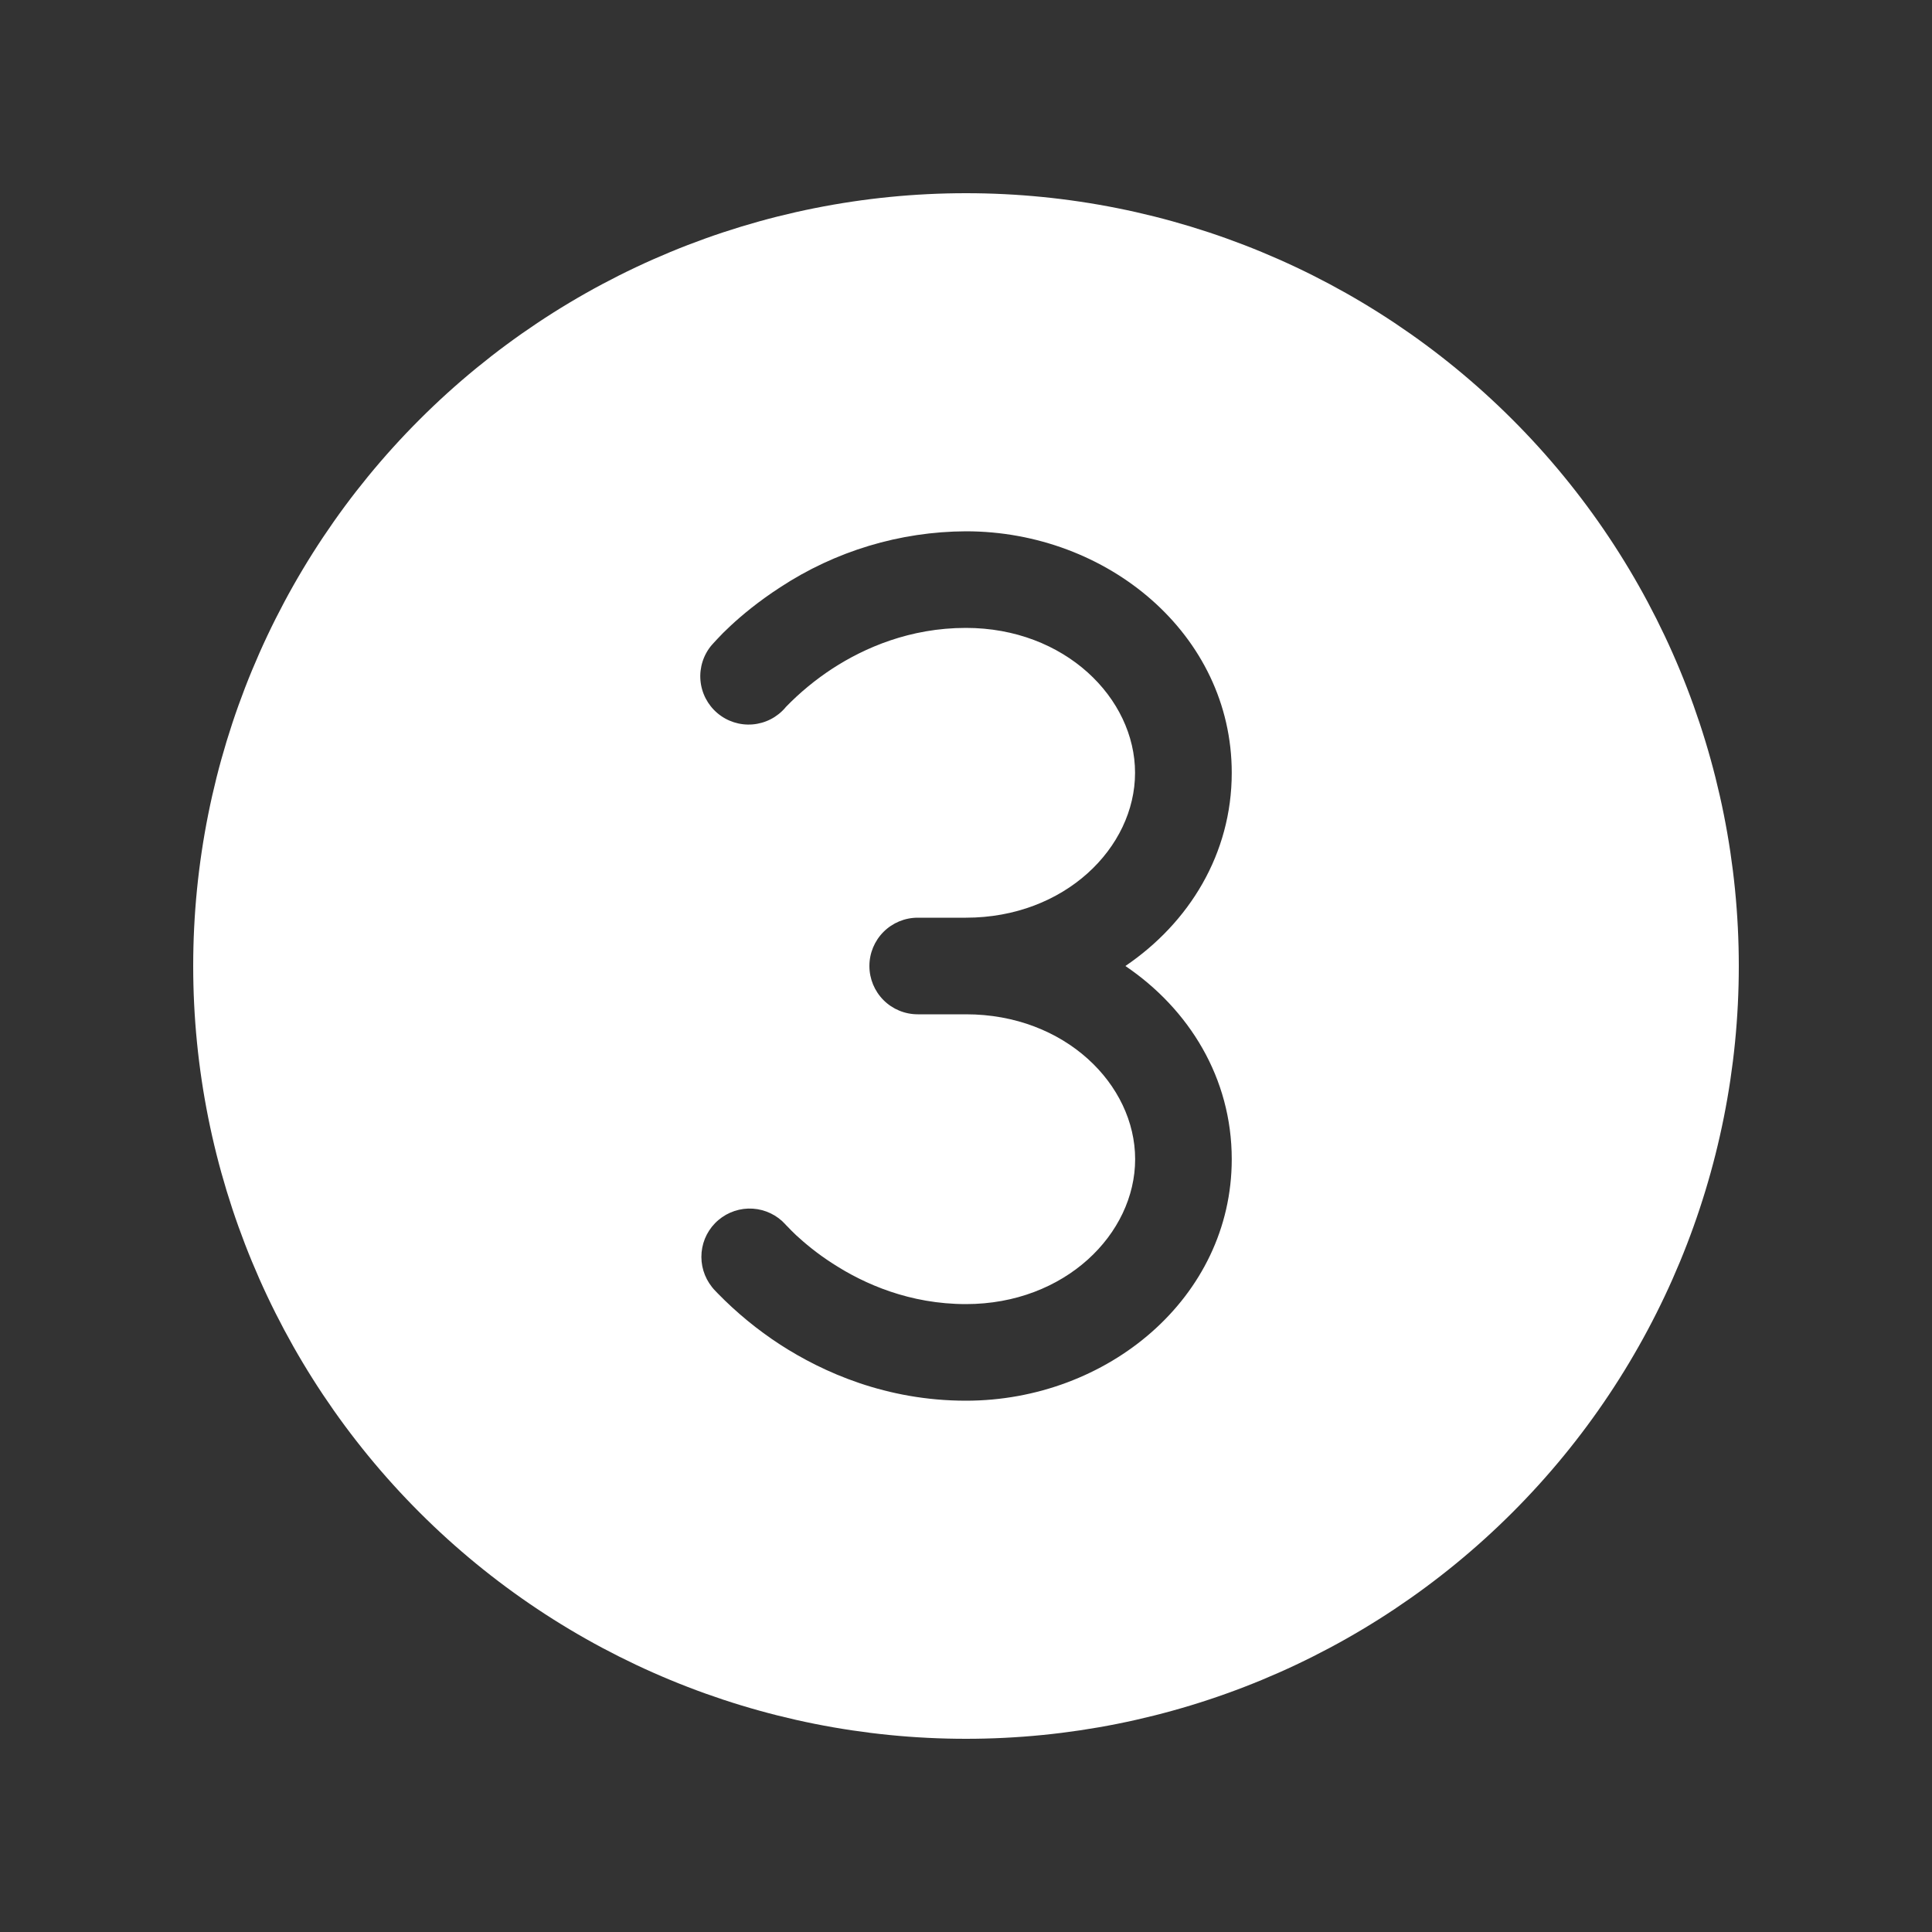<svg width="62" height="62" viewBox="0 0 62 62" fill="none" xmlns="http://www.w3.org/2000/svg">
<rect x="0" y="0" width="62" height="62" fill="#333333" stroke="none"/>
<path d="M31 6.2C24.423 6.2 18.115 8.813 13.464 13.464C8.813 18.115 6.2 24.423 6.2 31C6.2 37.578 8.813 43.886 13.464 48.536C18.115 53.187 24.423 55.8 31 55.8C37.577 55.8 43.885 53.187 48.536 48.536C53.187 43.886 55.8 37.578 55.8 31C55.8 24.423 53.187 18.115 48.536 13.464C43.885 8.813 37.577 6.2 31 6.2ZM27.9 31C27.9 30.589 28.063 30.195 28.354 29.904C28.645 29.613 29.039 29.45 29.45 29.45H30.997C34.171 29.45 36.425 27.2 36.425 24.8C36.425 22.401 34.171 20.15 30.997 20.15C29.199 20.15 27.742 20.789 26.719 21.452C26.172 21.809 25.666 22.226 25.212 22.695L25.206 22.705C25.074 22.86 24.913 22.988 24.732 23.081C24.551 23.174 24.354 23.23 24.151 23.247C23.741 23.281 23.334 23.15 23.021 22.884C22.707 22.618 22.512 22.239 22.478 21.829C22.444 21.419 22.575 21.013 22.841 20.699L22.85 20.69L22.863 20.677L22.9 20.634L23.021 20.504C23.122 20.392 23.264 20.25 23.448 20.079C23.814 19.738 24.347 19.295 25.036 18.848C26.808 17.684 28.88 17.059 31 17.05C35.532 17.05 39.528 20.352 39.528 24.8C39.528 27.404 38.158 29.614 36.115 31C38.161 32.386 39.528 34.596 39.528 37.2C39.528 41.649 35.532 44.95 31 44.95C28.442 44.95 26.412 44.039 25.039 43.152C24.308 42.677 23.632 42.121 23.024 41.497L22.9 41.367L22.866 41.323L22.853 41.311L22.847 41.305V41.301C22.596 40.987 22.477 40.587 22.515 40.186C22.553 39.785 22.746 39.415 23.053 39.154C23.36 38.893 23.756 38.761 24.158 38.787C24.559 38.813 24.936 38.994 25.206 39.293L25.215 39.305L25.277 39.367C25.337 39.433 25.43 39.526 25.556 39.646C25.82 39.888 26.21 40.22 26.722 40.548C27.745 41.212 29.202 41.85 31 41.85C34.174 41.85 36.428 39.6 36.428 37.2C36.428 34.801 34.174 32.55 31 32.55H29.45C29.039 32.55 28.645 32.387 28.354 32.096C28.063 31.805 27.9 31.411 27.9 31Z" fill="white"/>
</svg>
